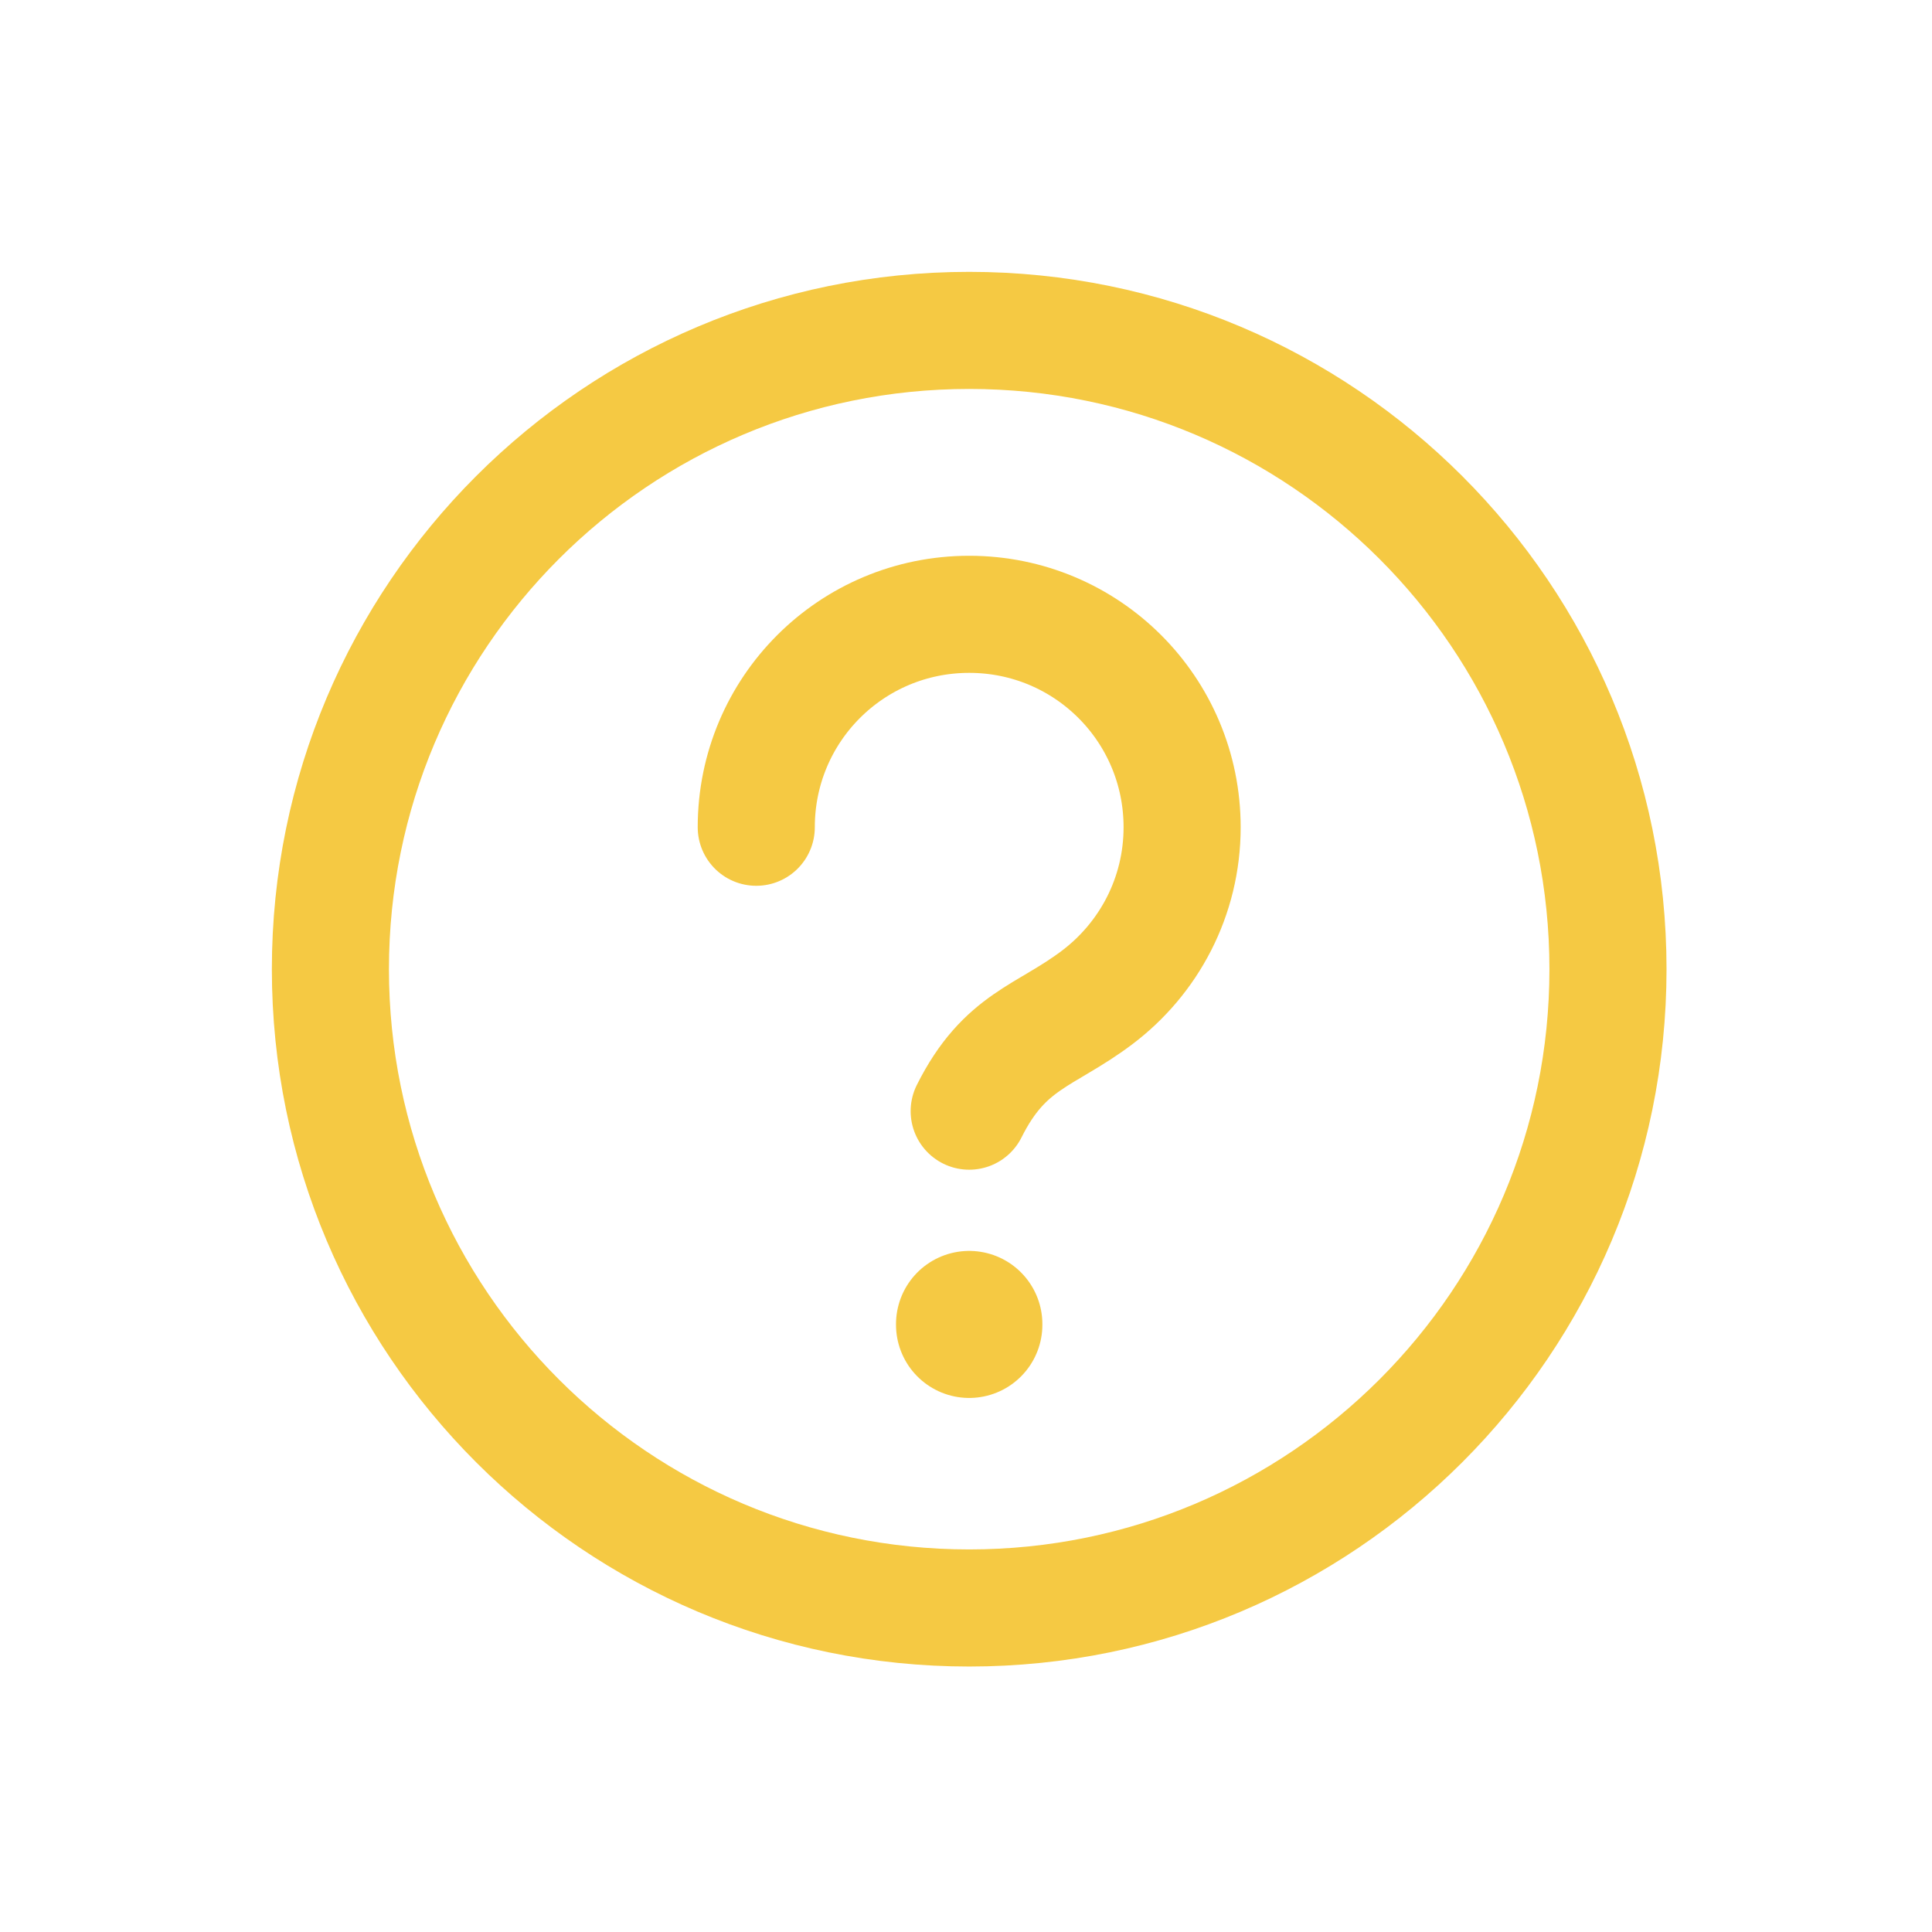 <svg width="66" height="66" viewBox="0 0 66 66" fill="none" xmlns="http://www.w3.org/2000/svg">
<path d="M33.109 11.287C45.16 11.287 54.931 21.059 54.931 33.109C54.931 45.16 45.16 54.931 33.109 54.931C21.059 54.931 11.287 45.16 11.287 33.109C11.287 21.059 21.059 11.287 33.109 11.287Z" stroke="#F5C943" stroke-width="4" stroke-linecap="round" stroke-linejoin="round"/>
<path d="M25.835 28.26C25.835 24.235 29.084 20.986 33.109 20.986C37.134 20.986 40.383 24.235 40.383 28.26C40.383 30.636 39.244 32.746 37.474 34.079C35.704 35.413 34.322 35.534 33.109 37.959" stroke="#F5C943" stroke-width="4" stroke-linecap="round" stroke-linejoin="round"/>
<path d="M33.109 45.233V45.256" stroke="#F5C943" stroke-width="5" stroke-linecap="round" stroke-linejoin="round"/>
</svg>

